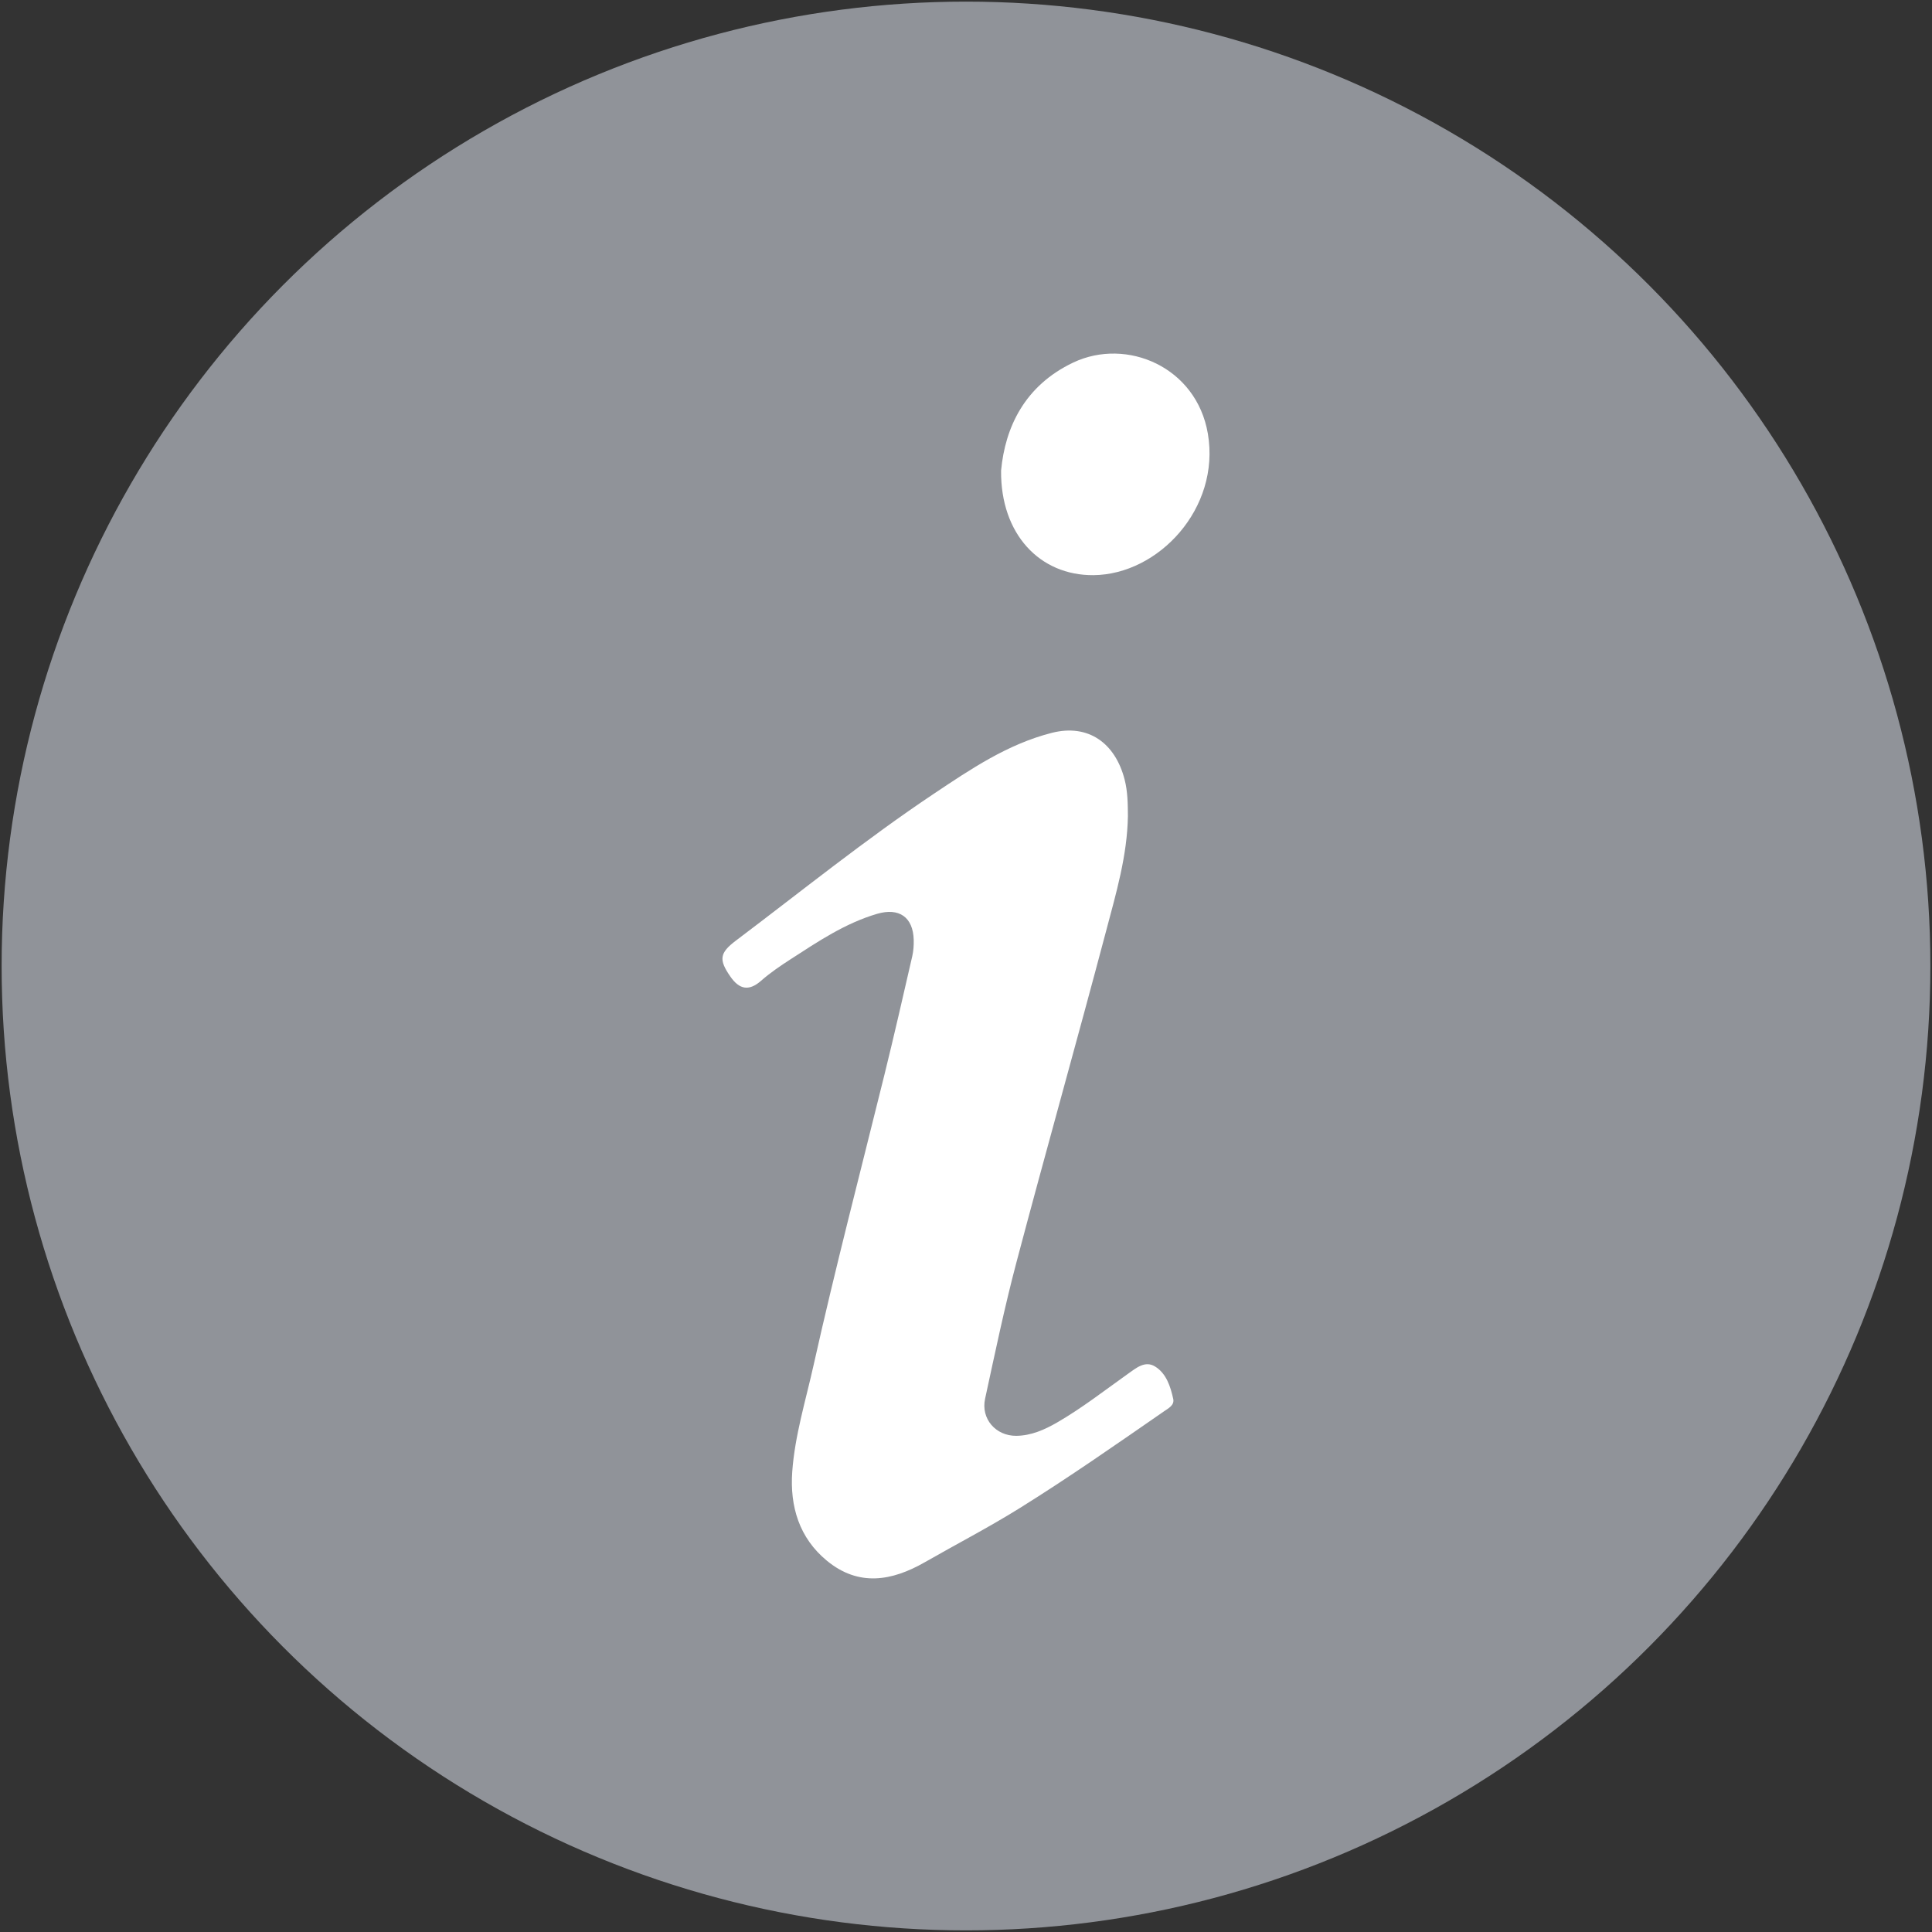 <?xml version="1.0" encoding="utf-8"?>
<!-- Generator: Adobe Illustrator 17.0.0, SVG Export Plug-In . SVG Version: 6.00 Build 0)  -->
<!DOCTYPE svg PUBLIC "-//W3C//DTD SVG 1.1//EN" "http://www.w3.org/Graphics/SVG/1.1/DTD/svg11.dtd">
<svg version="1.1" id="Layer_1" xmlns="http://www.w3.org/2000/svg" xmlns:xlink="http://www.w3.org/1999/xlink" x="0px" y="0px"
	 width="50px" height="50px" viewBox="0 0 50 50" enable-background="new 0 0 50 50" xml:space="preserve">
<rect x="0" y="0" width="50" height="50" fill="#333333" stroke="none"/>
<circle fill="#909399" cx="25" cy="25" r="24.958"/>
<g>
	<path fill="#FFFFFF" d="M30.363,36.203c0.036,0.163-0.124,0.243-0.237,0.321c-1.236,0.856-2.469,1.717-3.746,2.512
		c-0.799,0.497-1.633,0.929-2.449,1.396c-0.849,0.486-1.708,0.635-2.528-0.038c-0.72-0.591-0.963-1.407-0.9-2.304
		c0.067-0.94,0.349-1.845,0.553-2.762c0.561-2.511,1.212-5,1.829-7.497c0.254-1.026,0.488-2.057,0.725-3.087
		c0.031-0.136,0.04-0.28,0.037-0.42c-0.016-0.591-0.379-0.84-0.948-0.674c-0.825,0.242-1.528,0.716-2.238,1.175
		c-0.265,0.171-0.527,0.349-0.768,0.56c-0.311,0.272-0.56,0.224-0.793-0.114c-0.301-0.435-0.279-0.609,0.146-0.929
		c1.698-1.28,3.353-2.618,5.122-3.8c0.954-0.637,1.909-1.285,3.053-1.576c0.948-0.241,1.643,0.269,1.884,1.209
		c0.08,0.311,0.083,0.627,0.085,0.946c-0.017,1.022-0.305,1.995-0.563,2.969c-0.758,2.861-1.562,5.71-2.32,8.572
		c-0.31,1.169-0.556,2.354-0.813,3.537c-0.113,0.517,0.274,0.964,0.807,0.96c0.386-0.004,0.731-0.157,1.06-0.347
		c0.642-0.372,1.226-0.828,1.829-1.257c0.209-0.148,0.444-0.351,0.703-0.19C30.186,35.546,30.291,35.881,30.363,36.203z"/>
	<path fill="#FFFFFF" d="M25.908,12.179c0.104-1.116,0.606-2.198,1.869-2.797c1.379-0.653,3.189,0.112,3.483,1.844
		c0.327,1.927-1.276,3.643-2.96,3.659C26.912,14.897,25.892,13.825,25.908,12.179z"/>
</g>
</svg>
